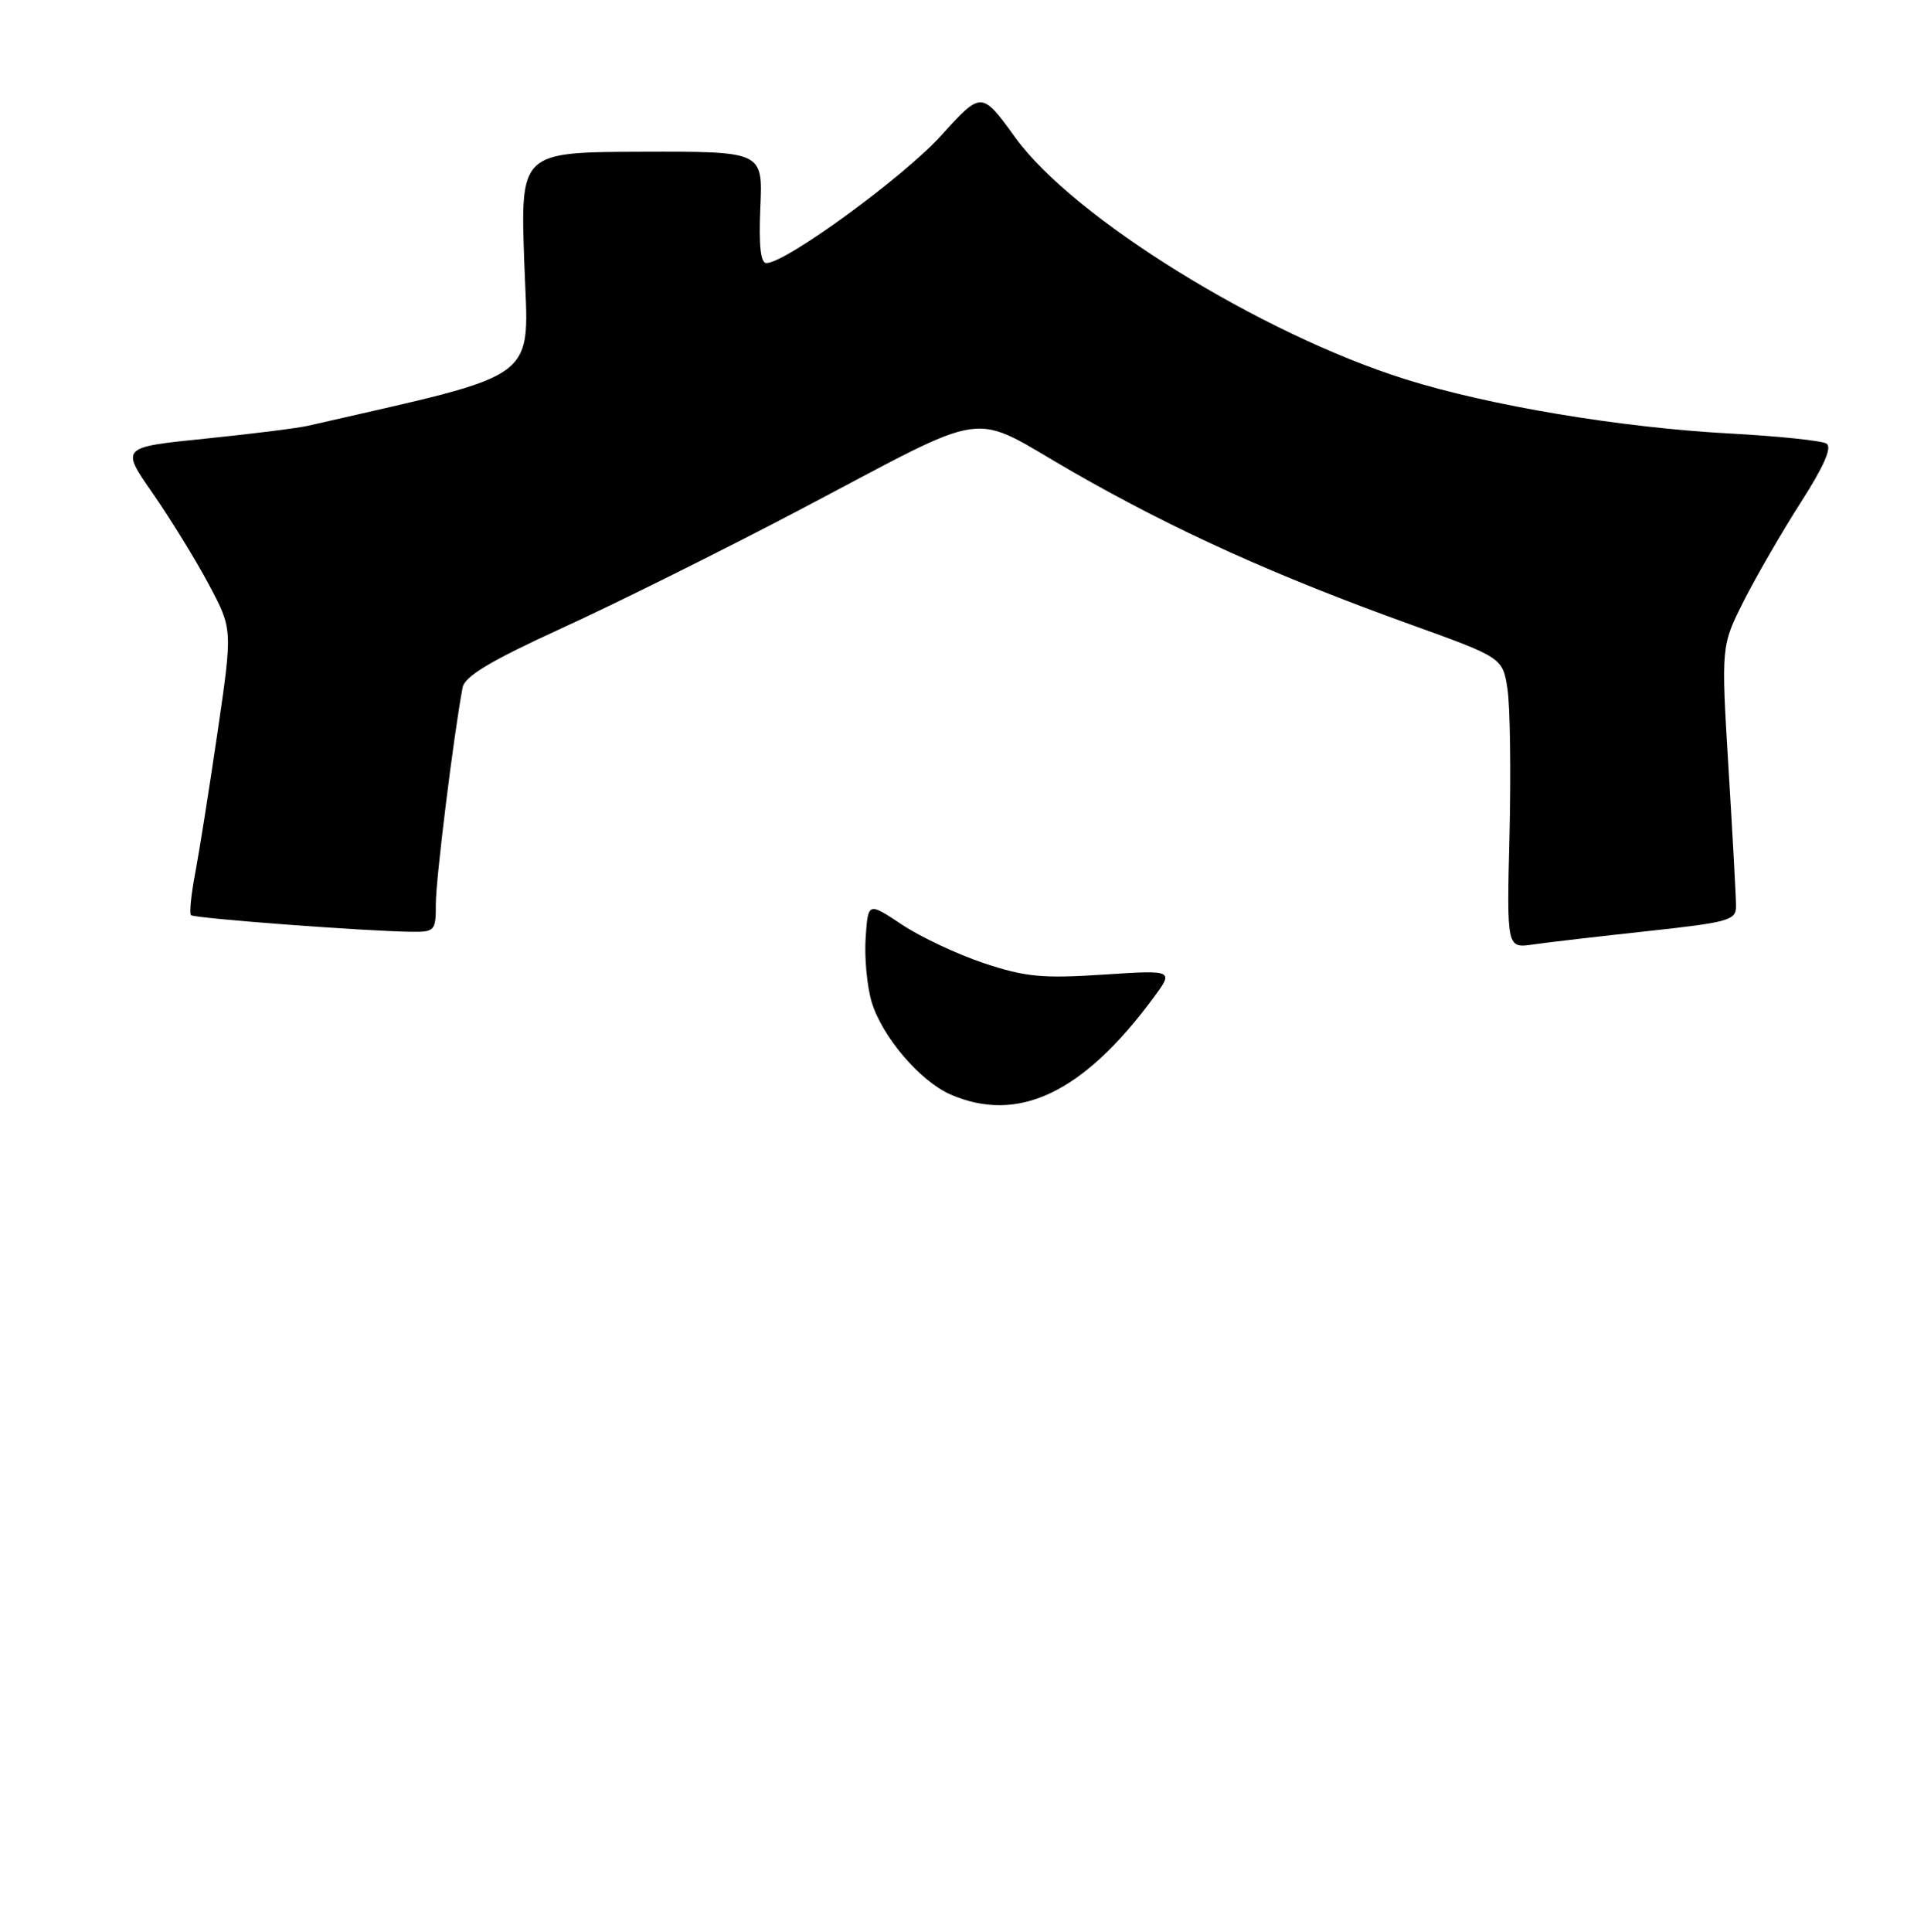 <?xml version="1.0" encoding="UTF-8" standalone="no"?>
<!DOCTYPE svg PUBLIC "-//W3C//DTD SVG 1.1//EN" "http://www.w3.org/Graphics/SVG/1.1/DTD/svg11.dtd" >
<svg xmlns="http://www.w3.org/2000/svg" xmlns:xlink="http://www.w3.org/1999/xlink" version="1.1" viewBox="0 0 256 257">
 <g >
 <path fill="currentColor"
d=" M 219.25 123.87 C 230.02 122.70 231.00 122.43 230.99 120.55 C 230.99 119.42 230.54 111.17 229.99 102.22 C 229.00 85.94 229.00 85.94 232.04 79.91 C 233.72 76.60 237.13 70.70 239.63 66.80 C 242.70 62.01 243.80 59.49 243.02 59.01 C 242.38 58.62 236.60 58.02 230.15 57.67 C 215.66 56.89 198.17 53.97 186.98 50.45 C 167.78 44.41 142.82 28.96 135.11 18.33 C 130.60 12.10 130.60 12.10 125.23 18.03 C 120.25 23.54 104.54 35.00 101.97 35.00 C 101.20 35.00 100.95 32.63 101.17 27.57 C 101.50 20.14 101.50 20.14 85.37 20.19 C 69.24 20.24 69.24 20.24 69.76 35.00 C 70.33 51.07 72.56 49.39 41.00 56.64 C 39.62 56.96 33.45 57.73 27.28 58.36 C 16.05 59.50 16.05 59.50 20.34 65.65 C 22.69 69.04 26.04 74.48 27.78 77.75 C 30.95 83.69 30.95 83.69 28.96 97.30 C 27.86 104.79 26.52 113.26 25.98 116.12 C 25.43 118.98 25.18 121.51 25.41 121.75 C 25.84 122.17 48.63 123.89 54.75 123.96 C 57.85 124.00 58.00 123.82 57.99 120.25 C 57.98 117.05 60.36 97.77 61.55 91.47 C 61.83 89.97 65.23 87.93 74.71 83.59 C 81.75 80.38 95.83 73.38 106.00 68.04 C 132.64 54.05 128.54 54.63 142.82 62.82 C 156.44 70.62 169.73 76.62 187.73 83.10 C 199.95 87.50 199.95 87.50 200.59 91.72 C 200.93 94.05 201.05 102.75 200.85 111.06 C 200.48 126.16 200.48 126.16 203.99 125.65 C 205.92 125.37 212.79 124.57 219.25 123.87 Z  M 126.48 145.61 C 122.41 143.83 117.34 137.88 115.97 133.27 C 115.36 131.19 115.00 127.36 115.18 124.75 C 115.50 120.01 115.50 120.01 120.00 123.00 C 122.47 124.65 127.39 126.96 130.92 128.14 C 136.41 129.97 138.72 130.19 146.78 129.66 C 156.21 129.04 156.21 129.04 153.45 132.77 C 144.11 145.41 135.47 149.52 126.48 145.61 Z "/>
</g>
</svg>